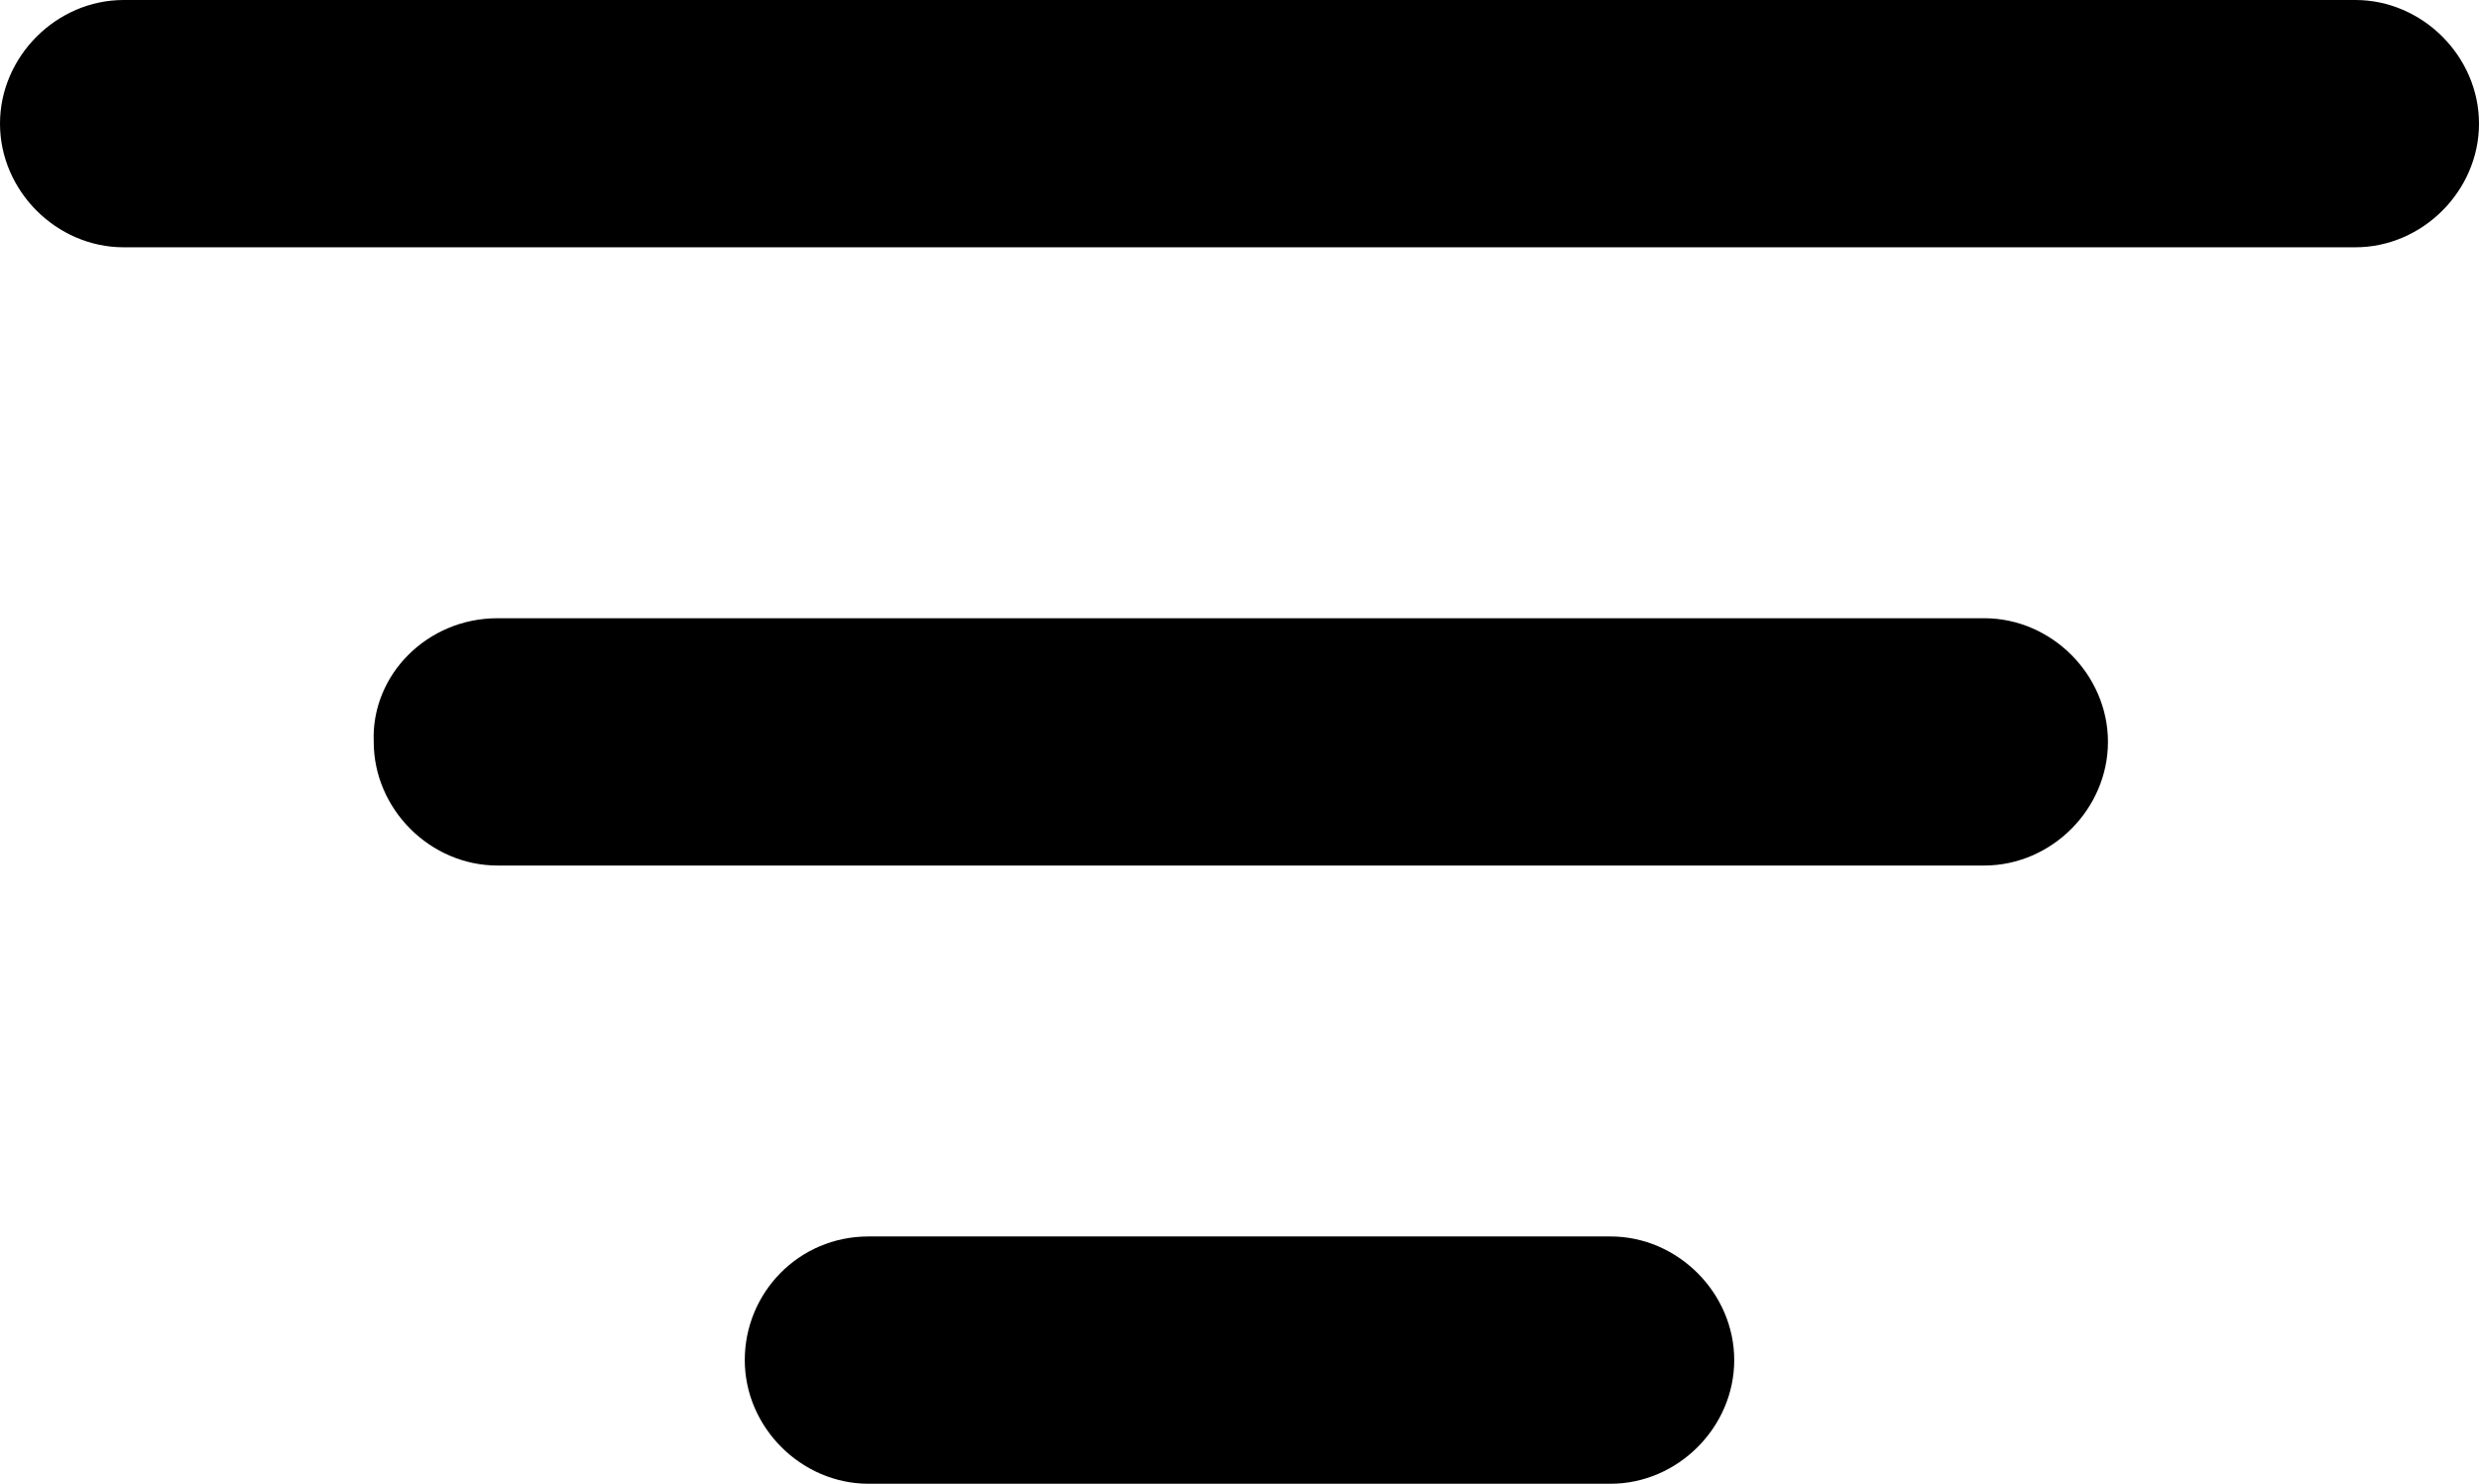 <?xml version="1.0" encoding="utf-8"?>
<!-- Generator: Adobe Illustrator 22.0.1, SVG Export Plug-In . SVG Version: 6.00 Build 0)  -->
<svg version="1.1" id="Layer_1" xmlns="http://www.w3.org/2000/svg" xmlns:xlink="http://www.w3.org/1999/xlink" x="0px" y="0px"
	 viewBox="0 0 92.2 55.2" style="enable-background:new 0 0 92.2 55.2;" xml:space="preserve">
<path d="M87.6,9.2h-83C2.1,9.2,0,7.1,0,4.6S2.1,0,4.6,0h83c2.5,0,4.6,2.1,4.6,4.6S90.1,9.2,87.6,9.2z M18.5,23h55.3
	c2.5,0,4.6,2.1,4.6,4.6s-2.1,4.6-4.6,4.6H18.5c-2.5,0-4.6-2.1-4.6-4.6C13.8,25.1,15.9,23,18.5,23z M32.3,46h27.6
	c2.5,0,4.6,2.1,4.6,4.6s-2.1,4.6-4.6,4.6H32.3c-2.5,0-4.6-2.1-4.6-4.6S29.7,46,32.3,46z"/>
</svg>
